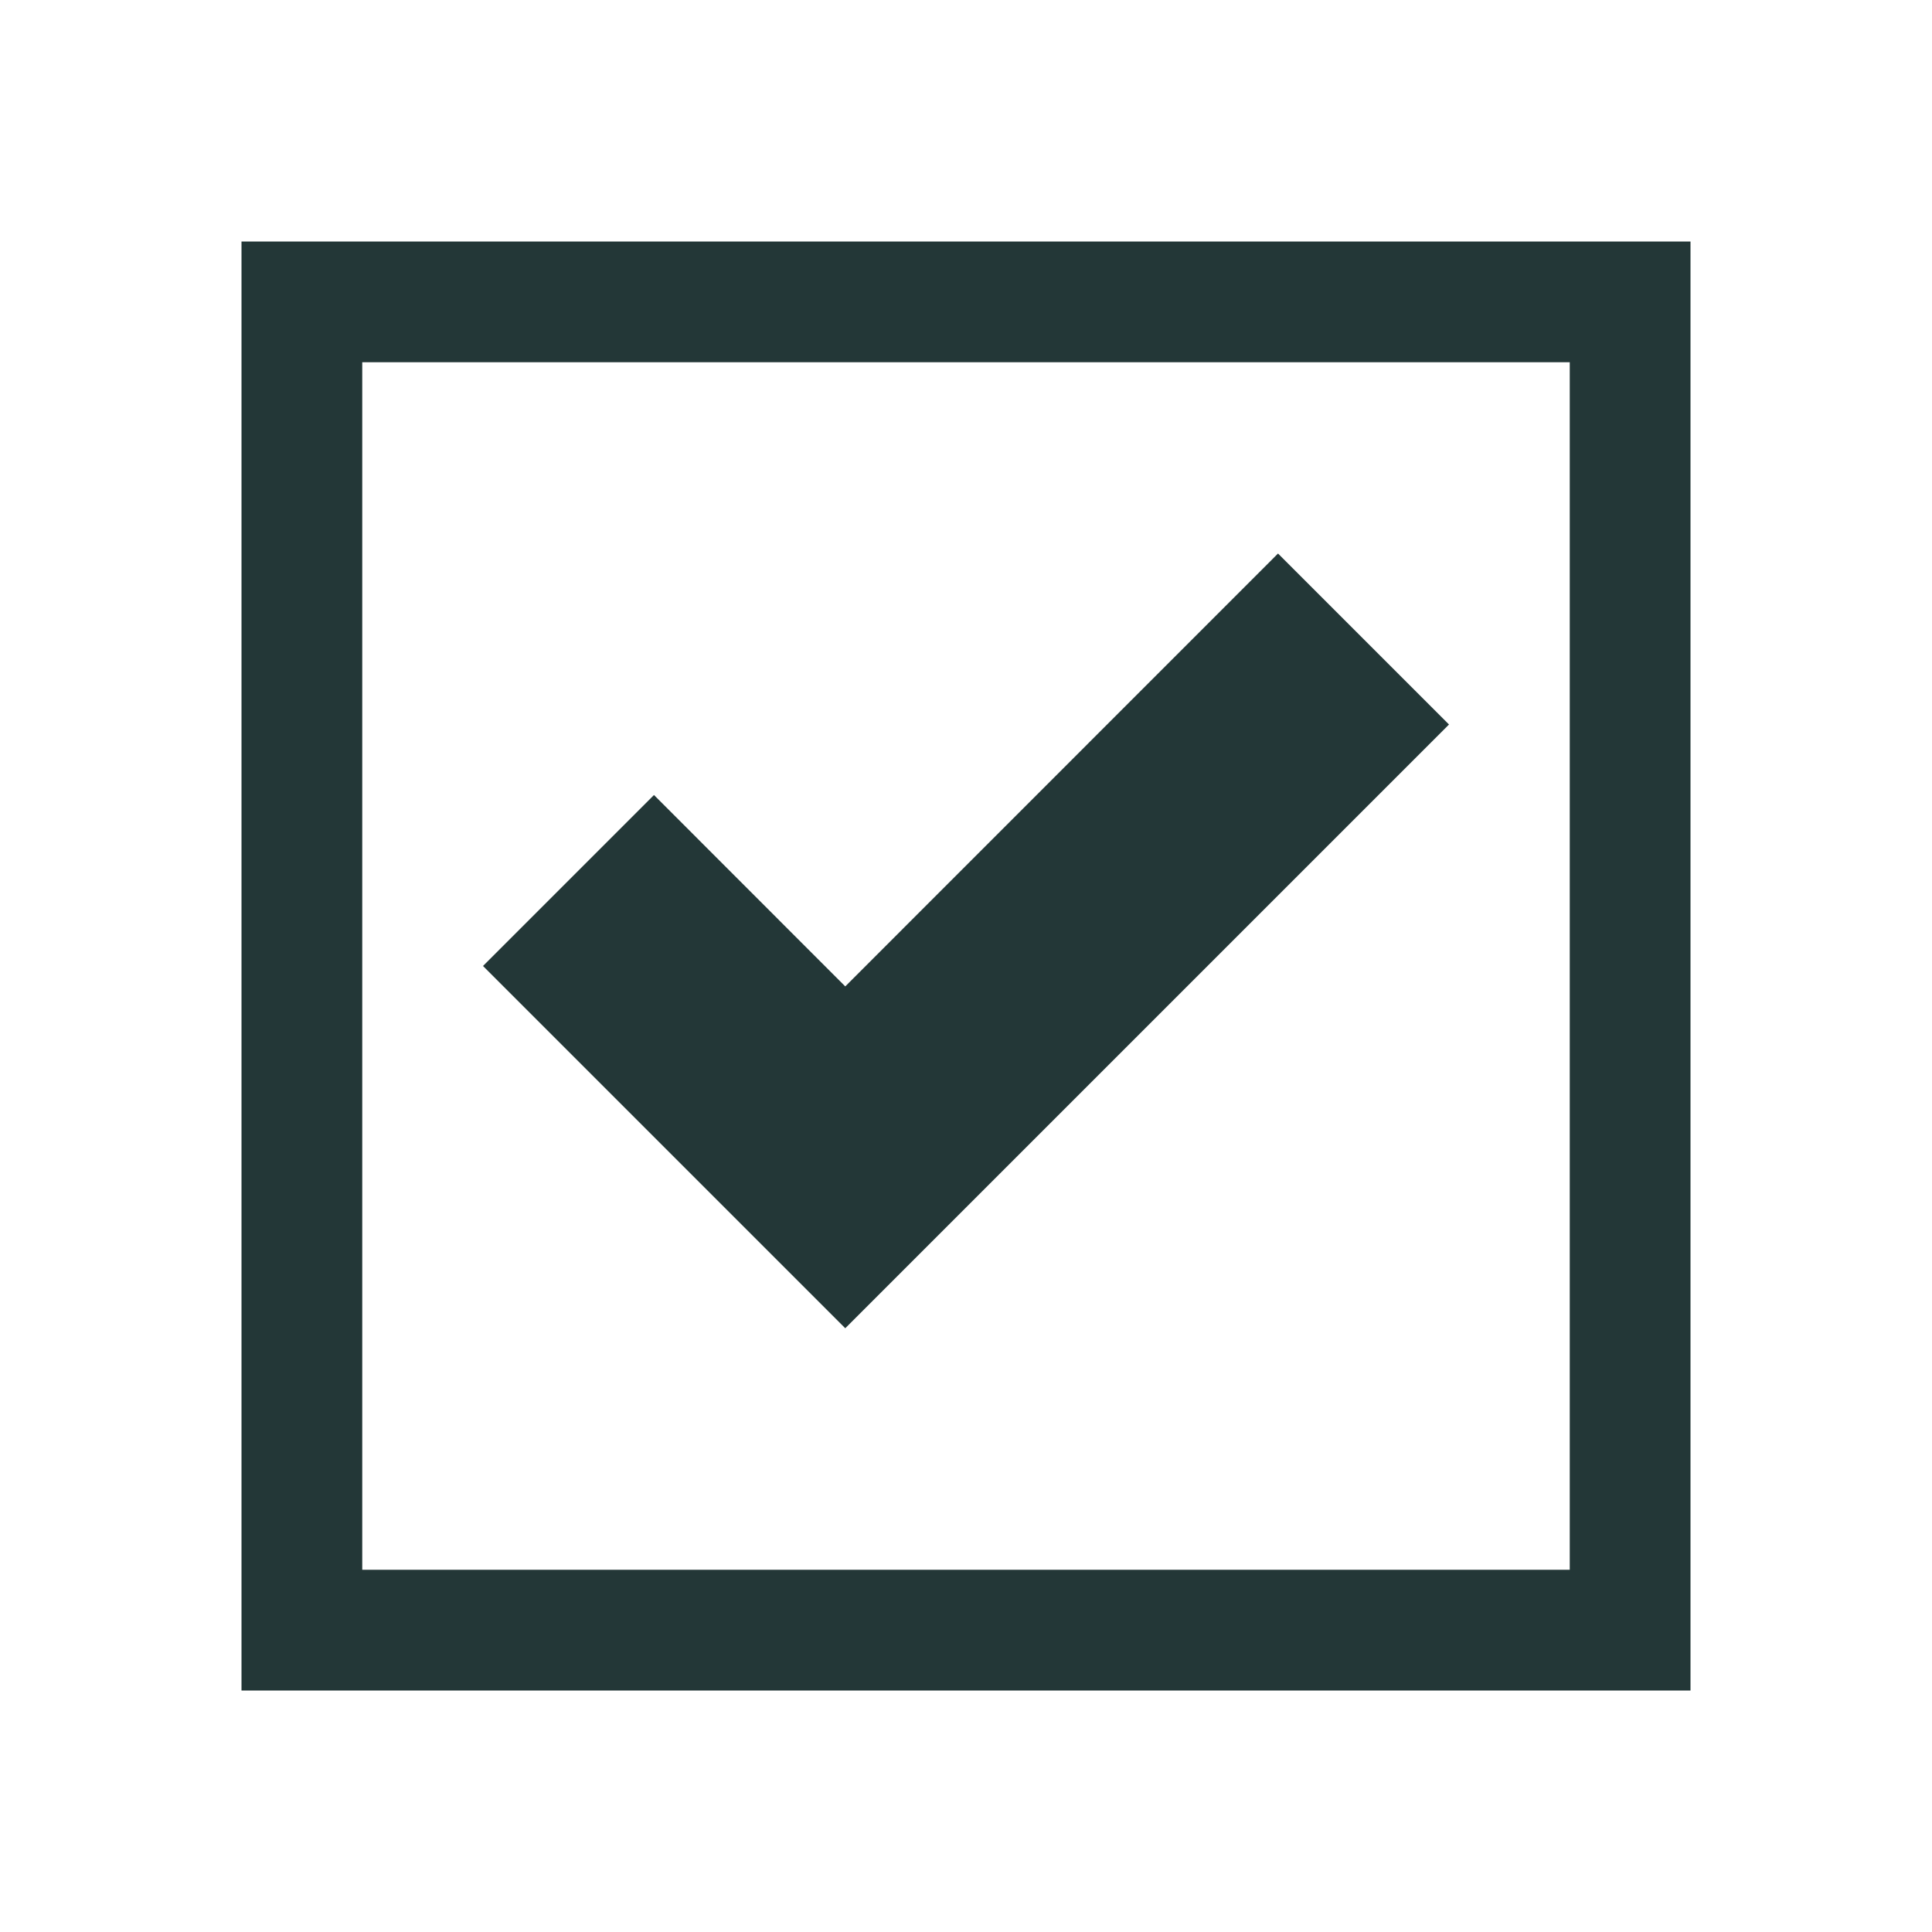 <svg width="16" height="16" viewBox="0 0 16 16" fill="none" xmlns="http://www.w3.org/2000/svg">
<path fill-rule="evenodd" clip-rule="evenodd" d="M2 2V14H14V2H2ZM13 13H3V3H13V13ZM12 6L10.584 4.584L7 8.169L5.416 6.584L4 8L7 11L12 6Z" fill="#233737"/>
</svg>
